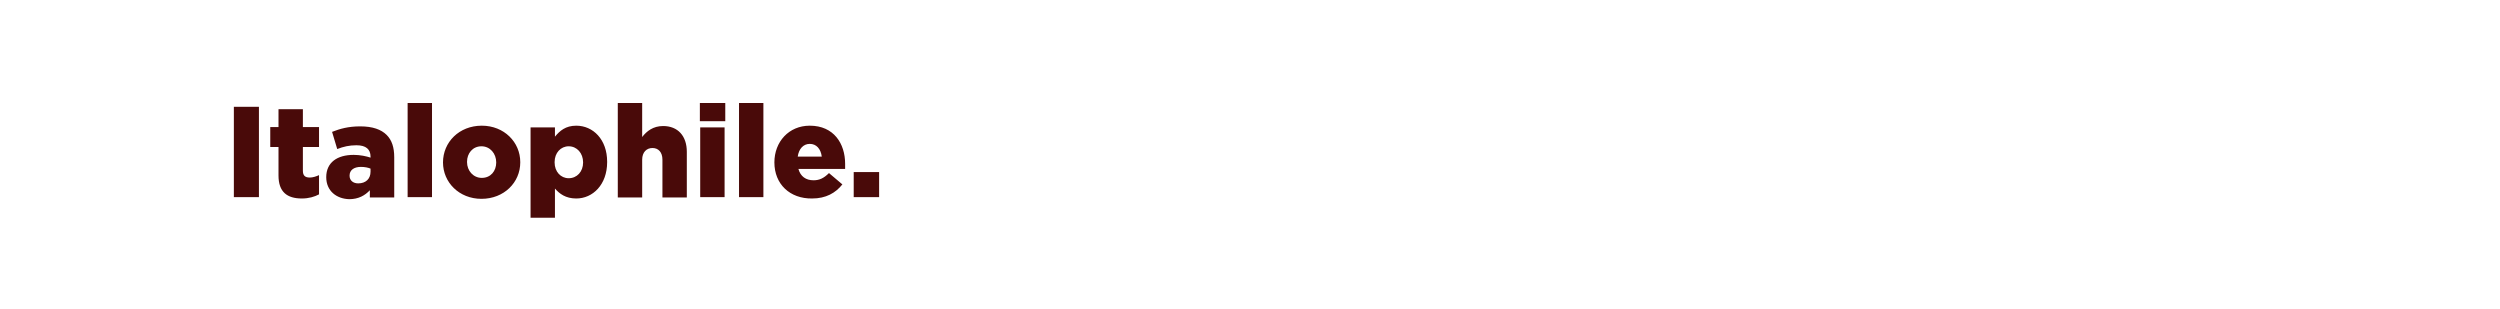 <svg id="Layer_1" xmlns="http://www.w3.org/2000/svg" viewBox="0 0 728 90"><style>.st0{fill:#490a09}</style><path class="st0" d="M68.1 31.1h7.3v26.3h-7.3V31.1zM81.1 51.1v-8.3h-2.4V37h2.4v-5.2h7.1V37h4.7v5.8h-4.7v6.9c0 1.4.6 2 2 2 .9 0 1.8-.3 2.7-.7v5.6c-1.3.7-3 1.2-5 1.2-4.3 0-6.8-1.9-6.8-6.7zM95 51.6c0-4.3 3.2-6.5 8-6.5 1.9 0 3.7.4 4.9.8v-.3c0-2.1-1.3-3.3-4.1-3.3-2.1 0-3.8.4-5.6 1.1l-1.5-5c2.3-.9 4.7-1.6 8.2-1.6 3.6 0 6.1.9 7.7 2.5 1.5 1.5 2.2 3.6 2.2 6.5v11.7h-7.1v-2.1c-1.4 1.5-3.3 2.6-6 2.6-3.7-.1-6.7-2.4-6.7-6.4zm12.9-1.6v-.9c-.7-.3-1.7-.5-2.8-.5-2.1 0-3.3 1-3.3 2.5v.1c0 1.4 1.1 2.2 2.5 2.2 2.2 0 3.6-1.3 3.6-3.4zM118.7 30h7.1v27.4h-7.1V30zM129 47.3c0-5.9 4.7-10.7 11.3-10.7 6.5 0 11.2 4.8 11.2 10.6v.1c0 5.8-4.7 10.6-11.3 10.6-6.5 0-11.2-4.8-11.2-10.6zm15.5 0c0-2.6-1.8-4.7-4.3-4.7-2.6 0-4.2 2.1-4.2 4.5v.1c0 2.5 1.8 4.6 4.3 4.6 2.6 0 4.2-2 4.2-4.5zM154.5 37.1h7.1v2.7c1.4-1.7 3.1-3.2 6.2-3.2 4.9 0 9 4 9 10.5v.1c0 6.6-4.2 10.6-9 10.6-3.1 0-4.9-1.4-6.2-2.9v8.5h-7.1V37.1zm15.3 10.2c0-2.7-1.8-4.7-4.2-4.7-2.3 0-4.1 1.9-4.1 4.6v.1c0 2.7 1.8 4.6 4.1 4.6 2.4 0 4.2-1.9 4.2-4.6zM179.9 30h7.1v9.9c1.3-1.7 3.2-3.2 6.1-3.2 4.3 0 6.9 2.9 6.9 7.5v13.3h-7.1v-11c0-2.2-1.2-3.4-2.9-3.4s-3 1.2-3 3.4v11h-7.1V30zM203.8 30h7.4v5.3h-7.4V30zm.1 7.1h7.1v20.3h-7.1V37.1zM215.2 30h7.1v27.4h-7.1V30zM225.5 47.3c0-6 4.2-10.7 10.3-10.7 7 0 10.3 5.2 10.3 11.1v1.5h-13.6c.6 2.2 2.2 3.3 4.4 3.3 1.7 0 3-.6 4.5-2.1l3.9 3.3c-2 2.5-4.8 4.1-8.8 4.1-6.5.1-11-4.2-11-10.5zm13.8-1.7c-.3-2.3-1.6-3.7-3.5-3.7s-3.2 1.5-3.5 3.7h7zM248.6 50.1h7.4v7.3h-7.4v-7.3z"/></svg>